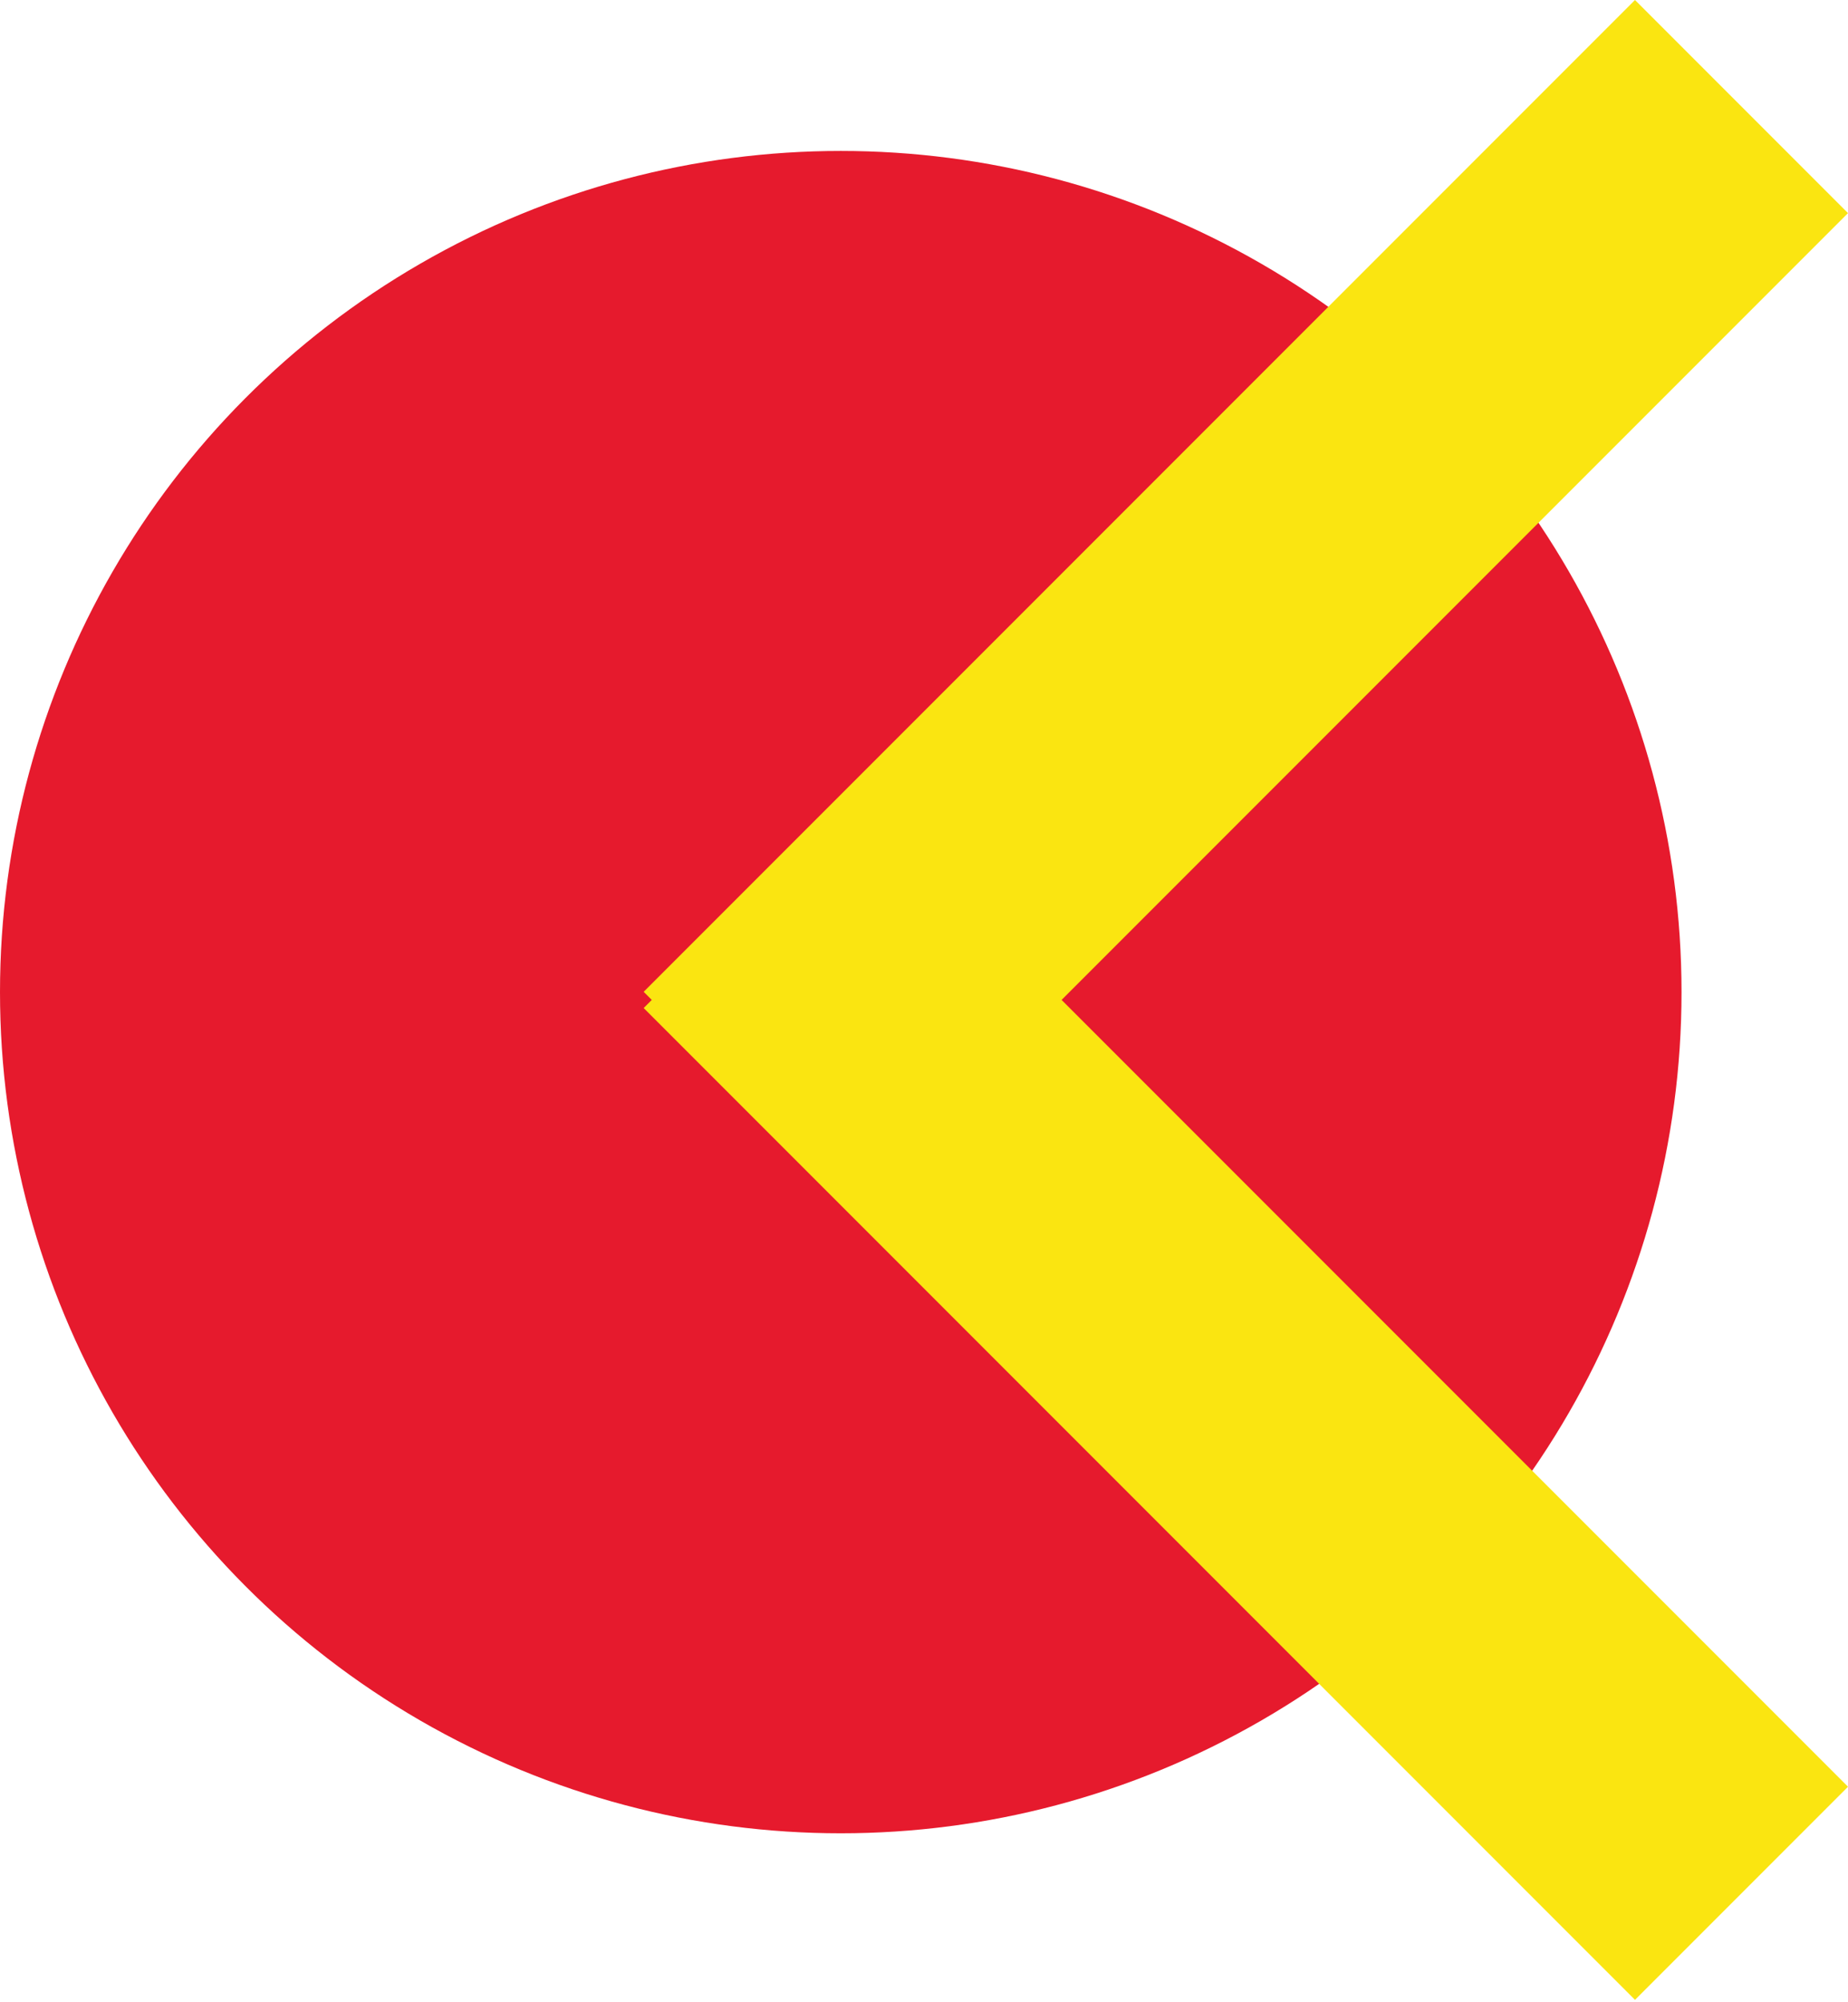 <svg width="640" height="693" viewBox="0 0 640 693" fill="none" xmlns="http://www.w3.org/2000/svg">
<circle cx="291.174" cy="343.421" r="291.174" fill="#E61A2D"/>
<rect x="296.685" y="275.164" width="485.522" height="104.322" transform="rotate(45 296.685 275.164)" fill="#FAE511"/>
<rect x="222.917" y="343.316" width="485.522" height="104.322" transform="rotate(-45 222.917 343.316)" fill="#FAE511"/>
</svg>
